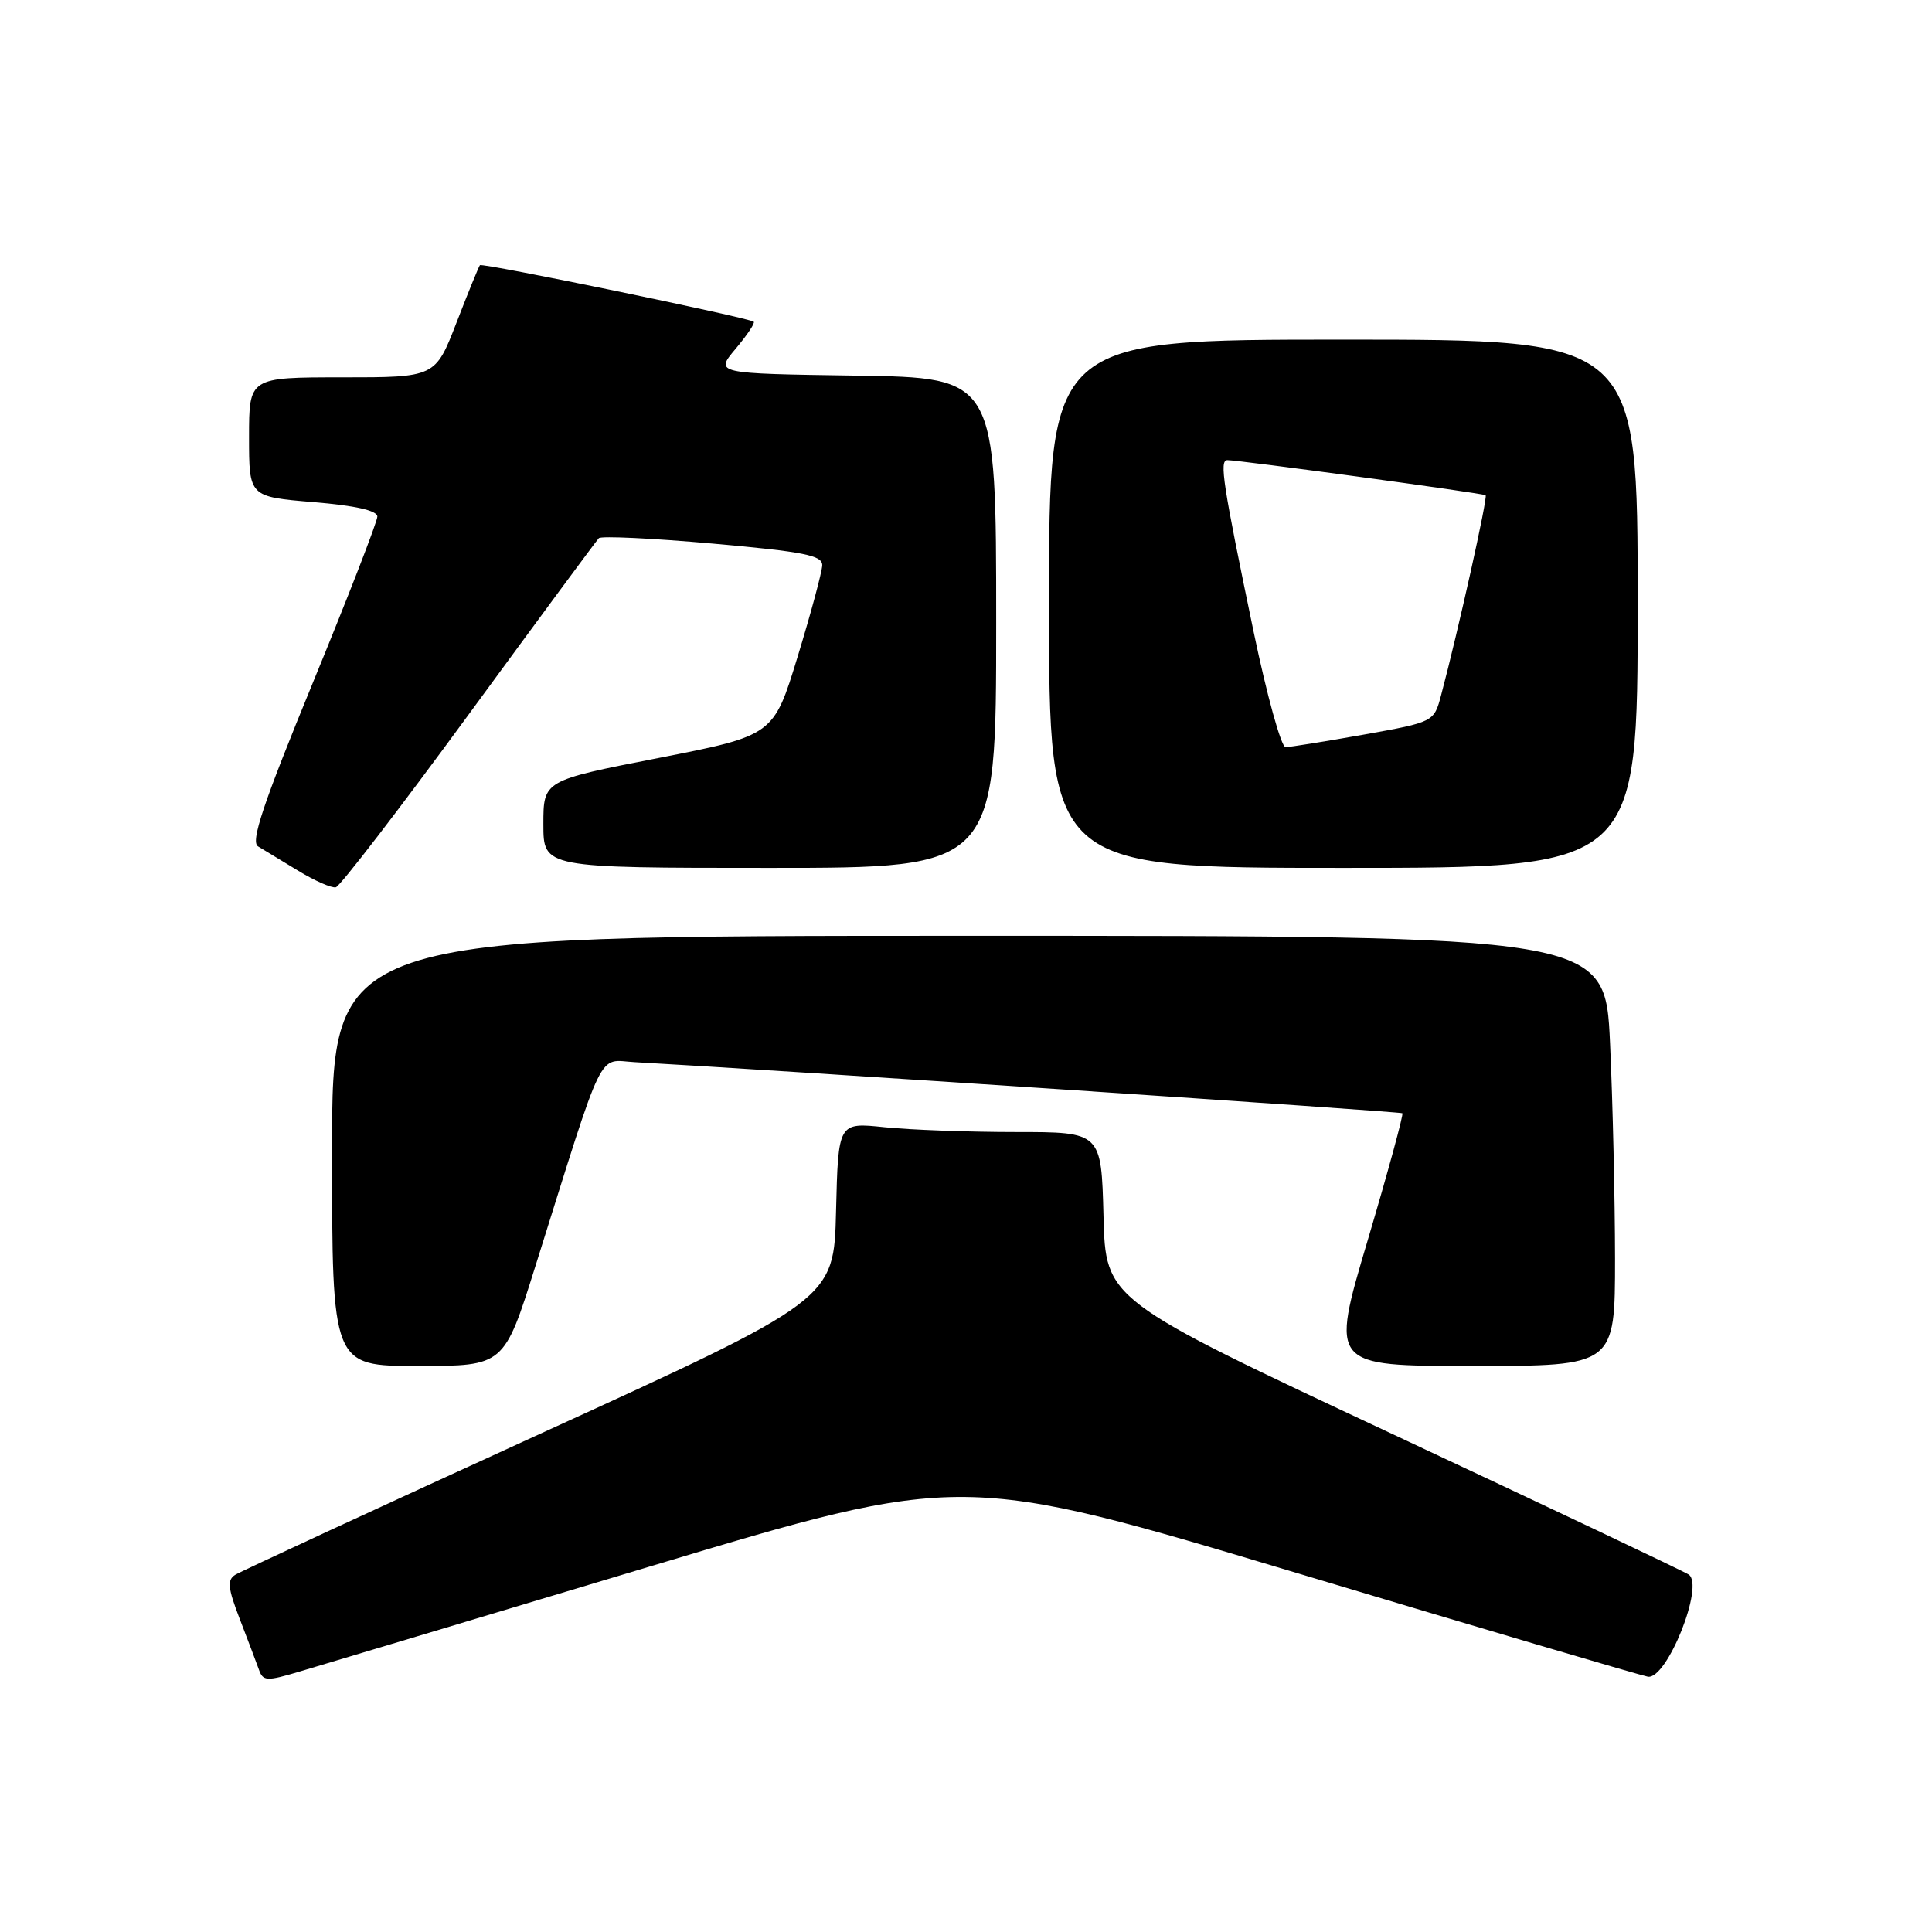 <?xml version="1.0" encoding="UTF-8" standalone="no"?>
<!DOCTYPE svg PUBLIC "-//W3C//DTD SVG 1.1//EN" "http://www.w3.org/Graphics/SVG/1.1/DTD/svg11.dtd" >
<svg xmlns="http://www.w3.org/2000/svg" xmlns:xlink="http://www.w3.org/1999/xlink" version="1.1" viewBox="0 0 256 256">
 <g >
 <path fill="currentColor"
d=" M 86.00 207.60 C 127.50 195.13 127.50 195.13 172.00 208.48 C 196.48 215.83 217.33 221.98 218.34 222.17 C 220.86 222.62 225.90 210.01 223.75 208.63 C 223.00 208.15 205.31 199.76 184.44 189.99 C 146.50 172.22 146.50 172.22 146.22 161.11 C 145.93 150.00 145.93 150.00 134.61 150.00 C 128.39 150.00 120.54 149.71 117.18 149.36 C 111.07 148.72 111.07 148.72 110.78 160.47 C 110.50 172.21 110.50 172.21 71.50 190.02 C 50.05 199.82 31.90 208.21 31.17 208.67 C 30.08 209.35 30.19 210.43 31.76 214.50 C 32.82 217.25 33.96 220.27 34.30 221.21 C 34.85 222.78 35.31 222.80 39.70 221.49 C 42.34 220.71 63.17 214.45 86.00 207.60 Z  M 70.95 167.75 C 80.26 138.10 79.11 140.47 84.10 140.74 C 101.96 141.72 185.56 147.28 185.82 147.51 C 185.99 147.67 183.92 155.27 181.21 164.40 C 176.28 181.00 176.28 181.00 195.14 181.00 C 214.00 181.00 214.00 181.00 214.00 166.75 C 213.99 158.91 213.70 146.09 213.34 138.25 C 212.69 124.00 212.69 124.00 128.34 124.00 C 44.00 124.00 44.00 124.00 44.00 152.50 C 44.00 181.00 44.00 181.00 55.39 181.00 C 66.79 181.00 66.79 181.00 70.95 167.75 Z  M 62.14 94.62 C 71.29 82.12 79.03 71.63 79.35 71.31 C 79.67 71.00 86.47 71.32 94.47 72.03 C 106.57 73.11 108.99 73.59 108.95 74.91 C 108.92 75.79 107.46 81.21 105.70 86.98 C 102.50 97.45 102.50 97.45 87.25 100.44 C 72.00 103.42 72.00 103.42 72.00 109.21 C 72.00 115.00 72.00 115.00 102.00 115.00 C 132.00 115.00 132.00 115.00 132.00 82.52 C 132.00 50.04 132.00 50.04 113.35 49.77 C 94.71 49.50 94.71 49.50 97.48 46.21 C 99.00 44.40 100.08 42.79 99.87 42.63 C 99.12 42.07 63.88 34.79 63.59 35.14 C 63.43 35.34 62.03 38.76 60.49 42.75 C 57.68 50.00 57.68 50.00 45.34 50.00 C 33.00 50.00 33.00 50.00 33.00 57.91 C 33.00 65.82 33.00 65.82 41.50 66.53 C 47.09 66.99 50.00 67.65 50.00 68.45 C 50.00 69.11 46.15 79.04 41.44 90.50 C 34.85 106.55 33.18 111.54 34.19 112.15 C 34.91 112.59 37.30 114.04 39.50 115.37 C 41.70 116.71 43.95 117.70 44.50 117.57 C 45.05 117.45 52.99 107.12 62.14 94.62 Z  M 217.00 80.00 C 217.00 45.00 217.00 45.00 178.00 45.00 C 139.00 45.00 139.00 45.00 139.00 80.00 C 139.00 115.00 139.00 115.00 178.00 115.00 C 217.00 115.00 217.00 115.00 217.00 80.00 Z  M 166.12 83.75 C 162.02 64.06 161.55 61.01 162.62 60.97 C 163.98 60.94 196.45 65.34 196.85 65.62 C 197.17 65.84 193.23 83.55 190.96 92.09 C 190.01 95.67 190.01 95.67 180.70 97.34 C 175.58 98.25 170.91 99.00 170.34 99.00 C 169.77 99.00 167.87 92.14 166.12 83.75 Z "/>
</g>
</svg>